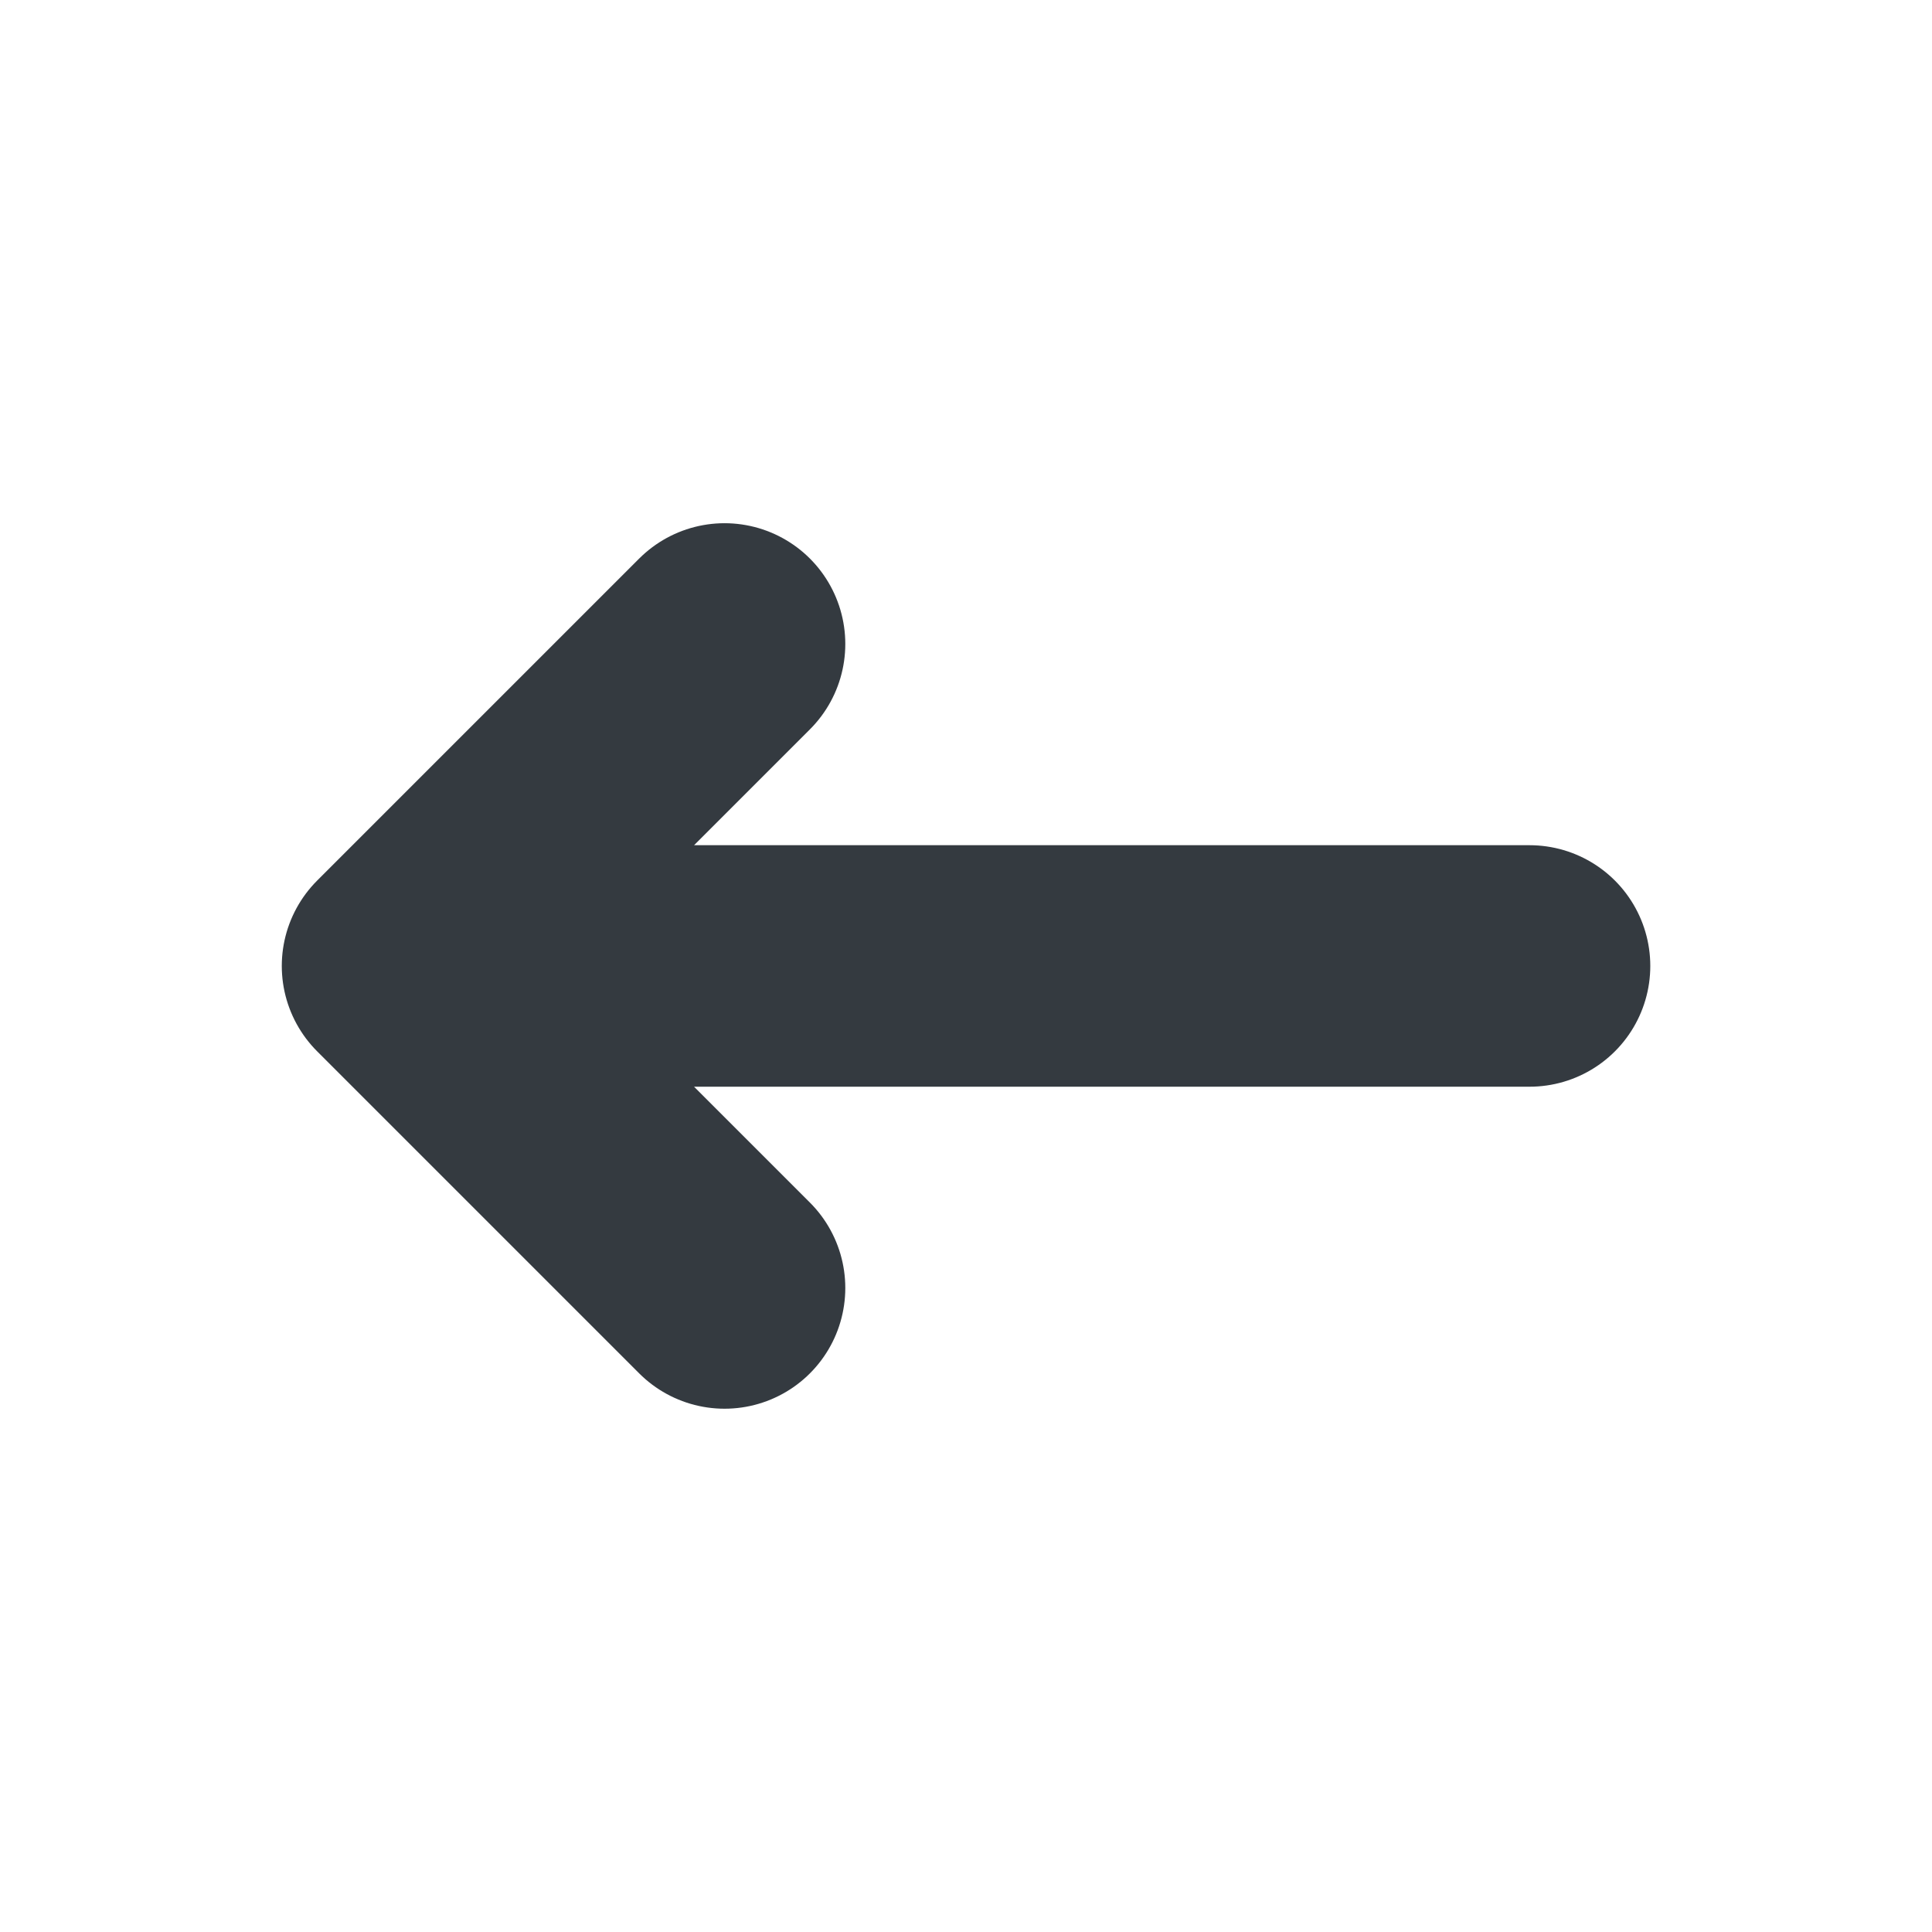 <svg width="128" height="128" viewBox="0 0 128 128" fill="none" xmlns="http://www.w3.org/2000/svg">
<path d="M26.669 63.997H101.336M26.669 63.997L48.003 85.331M26.669 63.997L48.003 42.664" stroke="#343A40" stroke-width="16" stroke-linecap="round" stroke-linejoin="round"/>
</svg>

